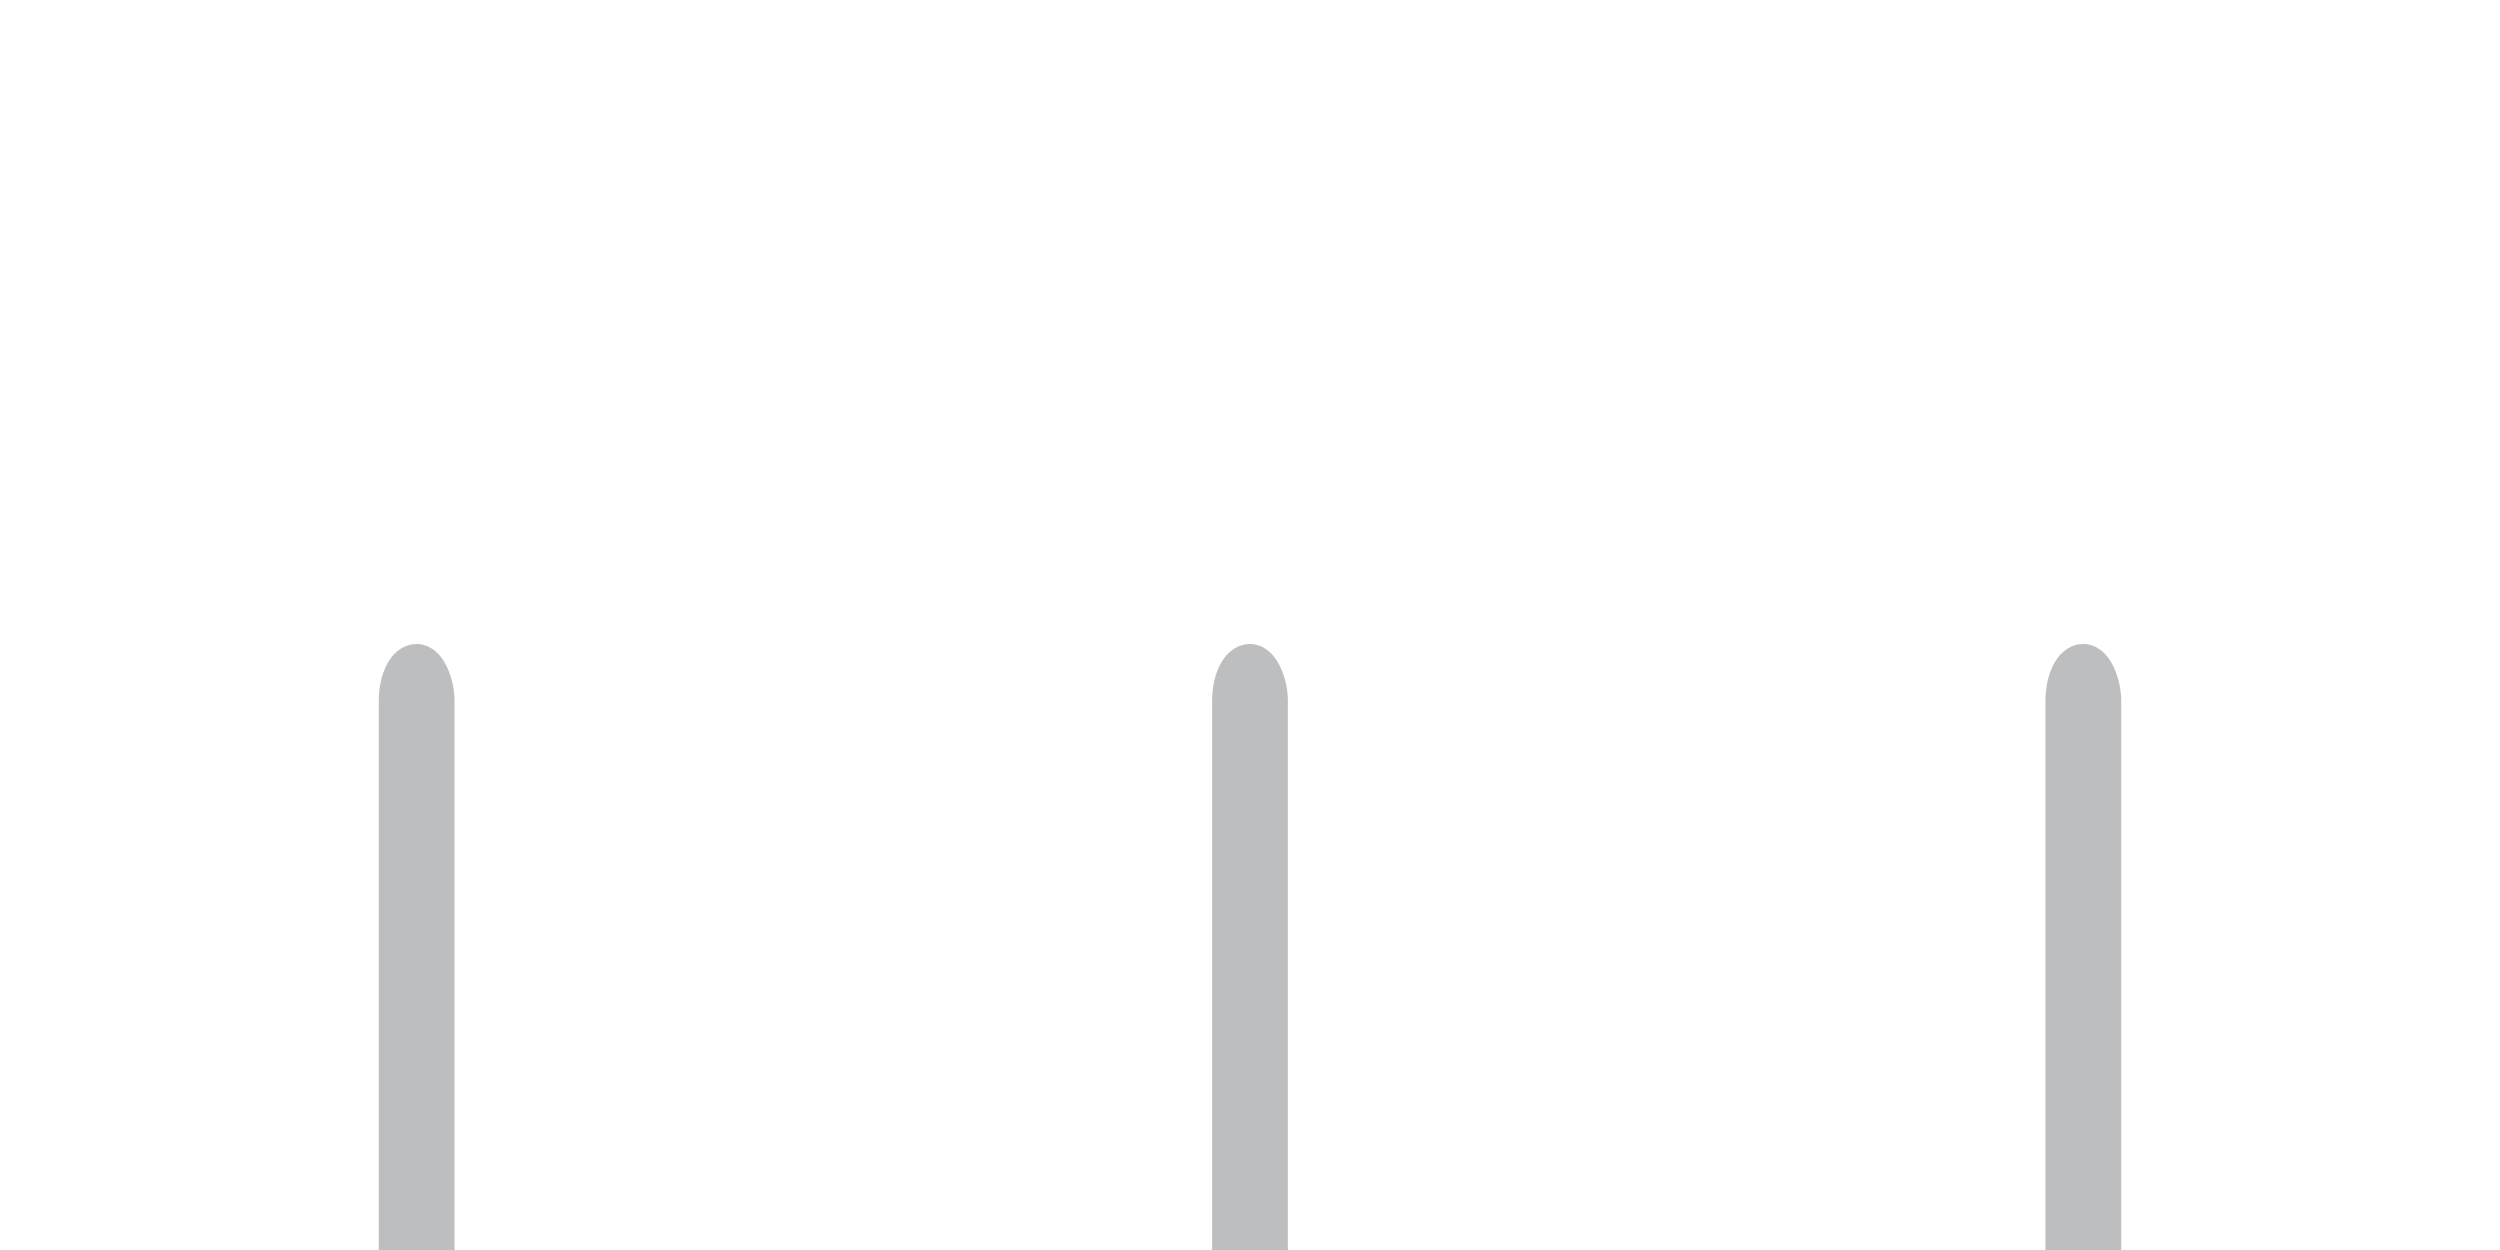 <?xml version="1.0" encoding="utf-8"?>
<svg id="app-game-body-board-regular-2d-ttt" viewBox="0 0 66 33" xmlns="http://www.w3.org/2000/svg">
    <rect x="10.5" y="17.5" width="1" height="18.4" rx="1" fill="#bcbec0" stroke="#bcbec0" />
    <rect x="32.5" y="17.5" width="1" height="18.4" rx="1" fill="#bcbec0" stroke="#bcbec0" />
    <rect x="54.5" y="17.5" width="1" height="18.4" rx="1" fill="#bcbec0" stroke="#bcbec0" />
    <path d="M2,35.5 L64,35.5" stroke-width="2" stroke="#bcbec0"/>
</svg>